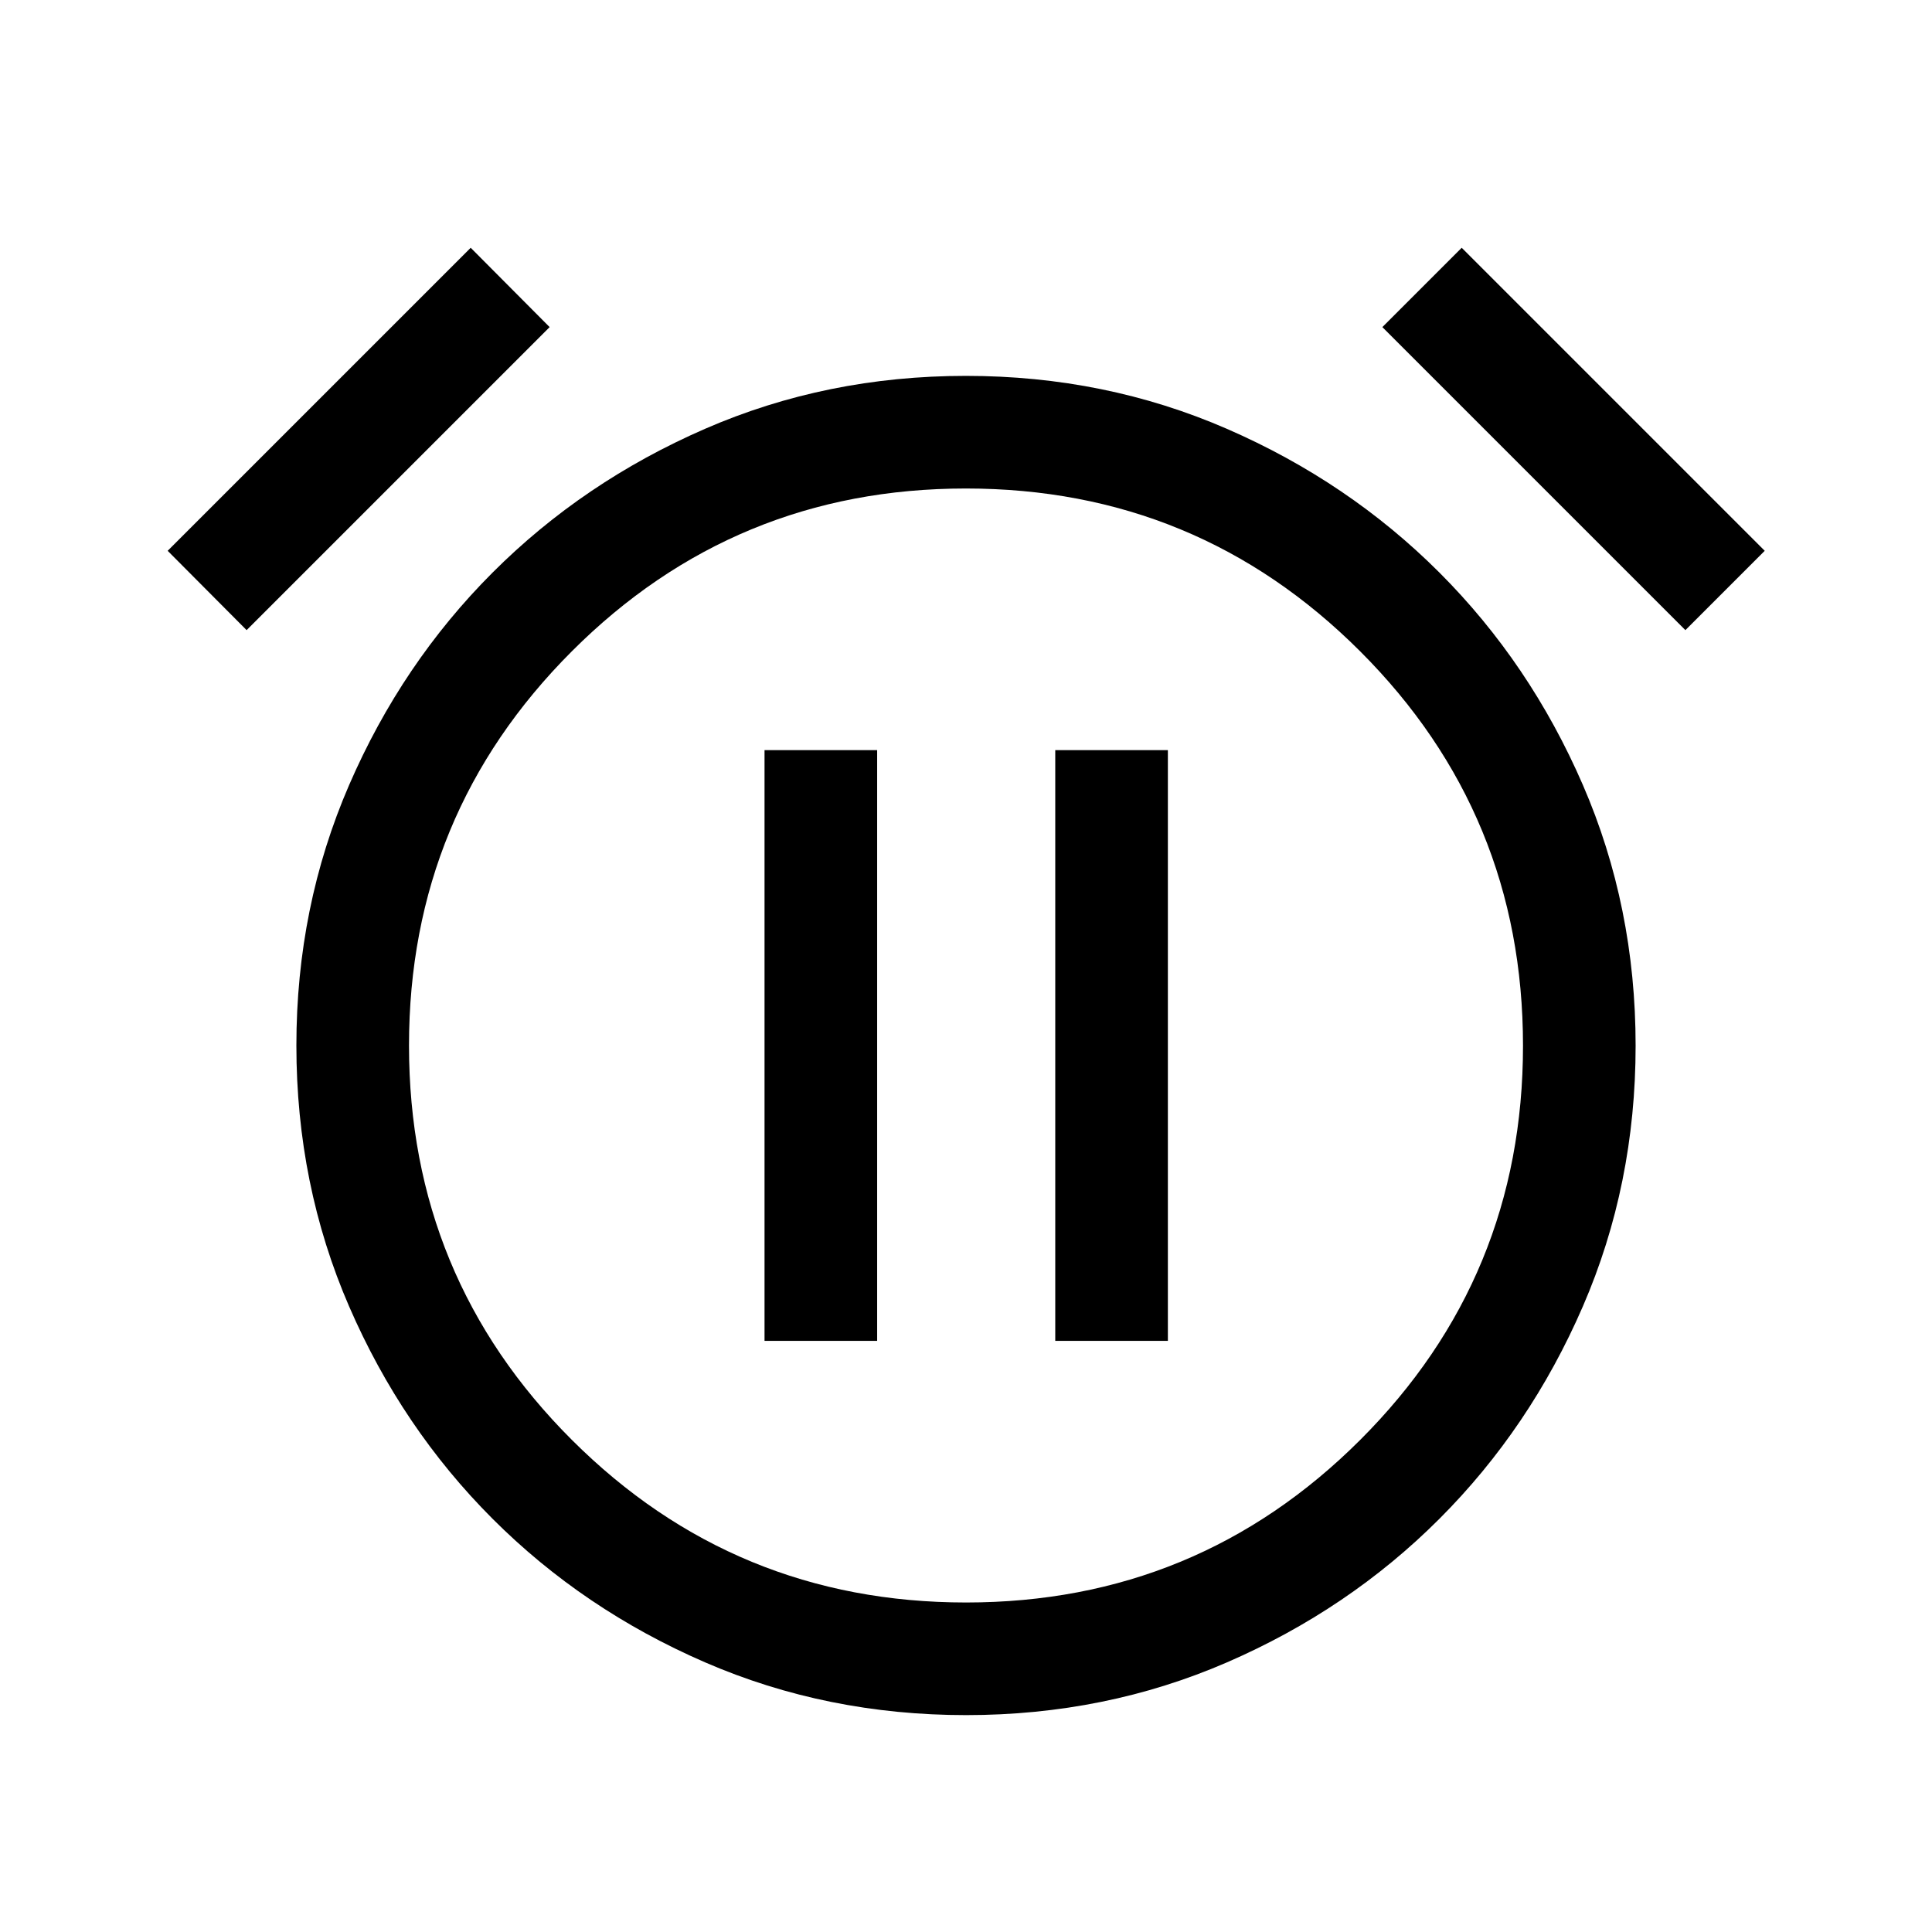 <svg xmlns="http://www.w3.org/2000/svg" height="24" viewBox="0 -960 960 960" width="24"><path d="M480.05-107.77q-69.2 0-129.68-26.21-60.48-26.21-105.58-71.31t-71.31-105.54q-26.21-60.44-26.21-129.65 0-68.98 26.21-129.46 26.21-60.48 71.31-105.58 45.1-45.09 105.53-71.4 60.43-26.31 129.63-26.31 69.2 0 129.68 26.31 60.48 26.31 105.58 71.4 45.1 45.1 71.31 105.56t26.21 129.54q0 69.07-26.21 129.55-26.21 60.48-71.31 105.58t-105.53 71.31q-60.43 26.21-129.63 26.21ZM480-440.5ZM233.89-836.88l39.22 39.42-150.57 150.57-39.23-39.42 150.58-150.57Zm492.42 0 150.57 150.57-39.42 39.42-150.57-150.57 39.42-39.42ZM480.04-163.73q114.96 0 195.84-80.79 80.89-80.79 80.89-195.88 0-115.1-80.93-195.98-80.93-80.89-195.88-80.89-114.96 0-195.84 80.92-80.89 80.91-80.89 195.85 0 115.19 80.93 195.98 80.93 80.79 195.88 80.79Zm-100.15-130h55.96v-293.54h-55.96v293.54Zm144.46 0h55.96v-293.54h-55.96v293.54Z"/></svg>